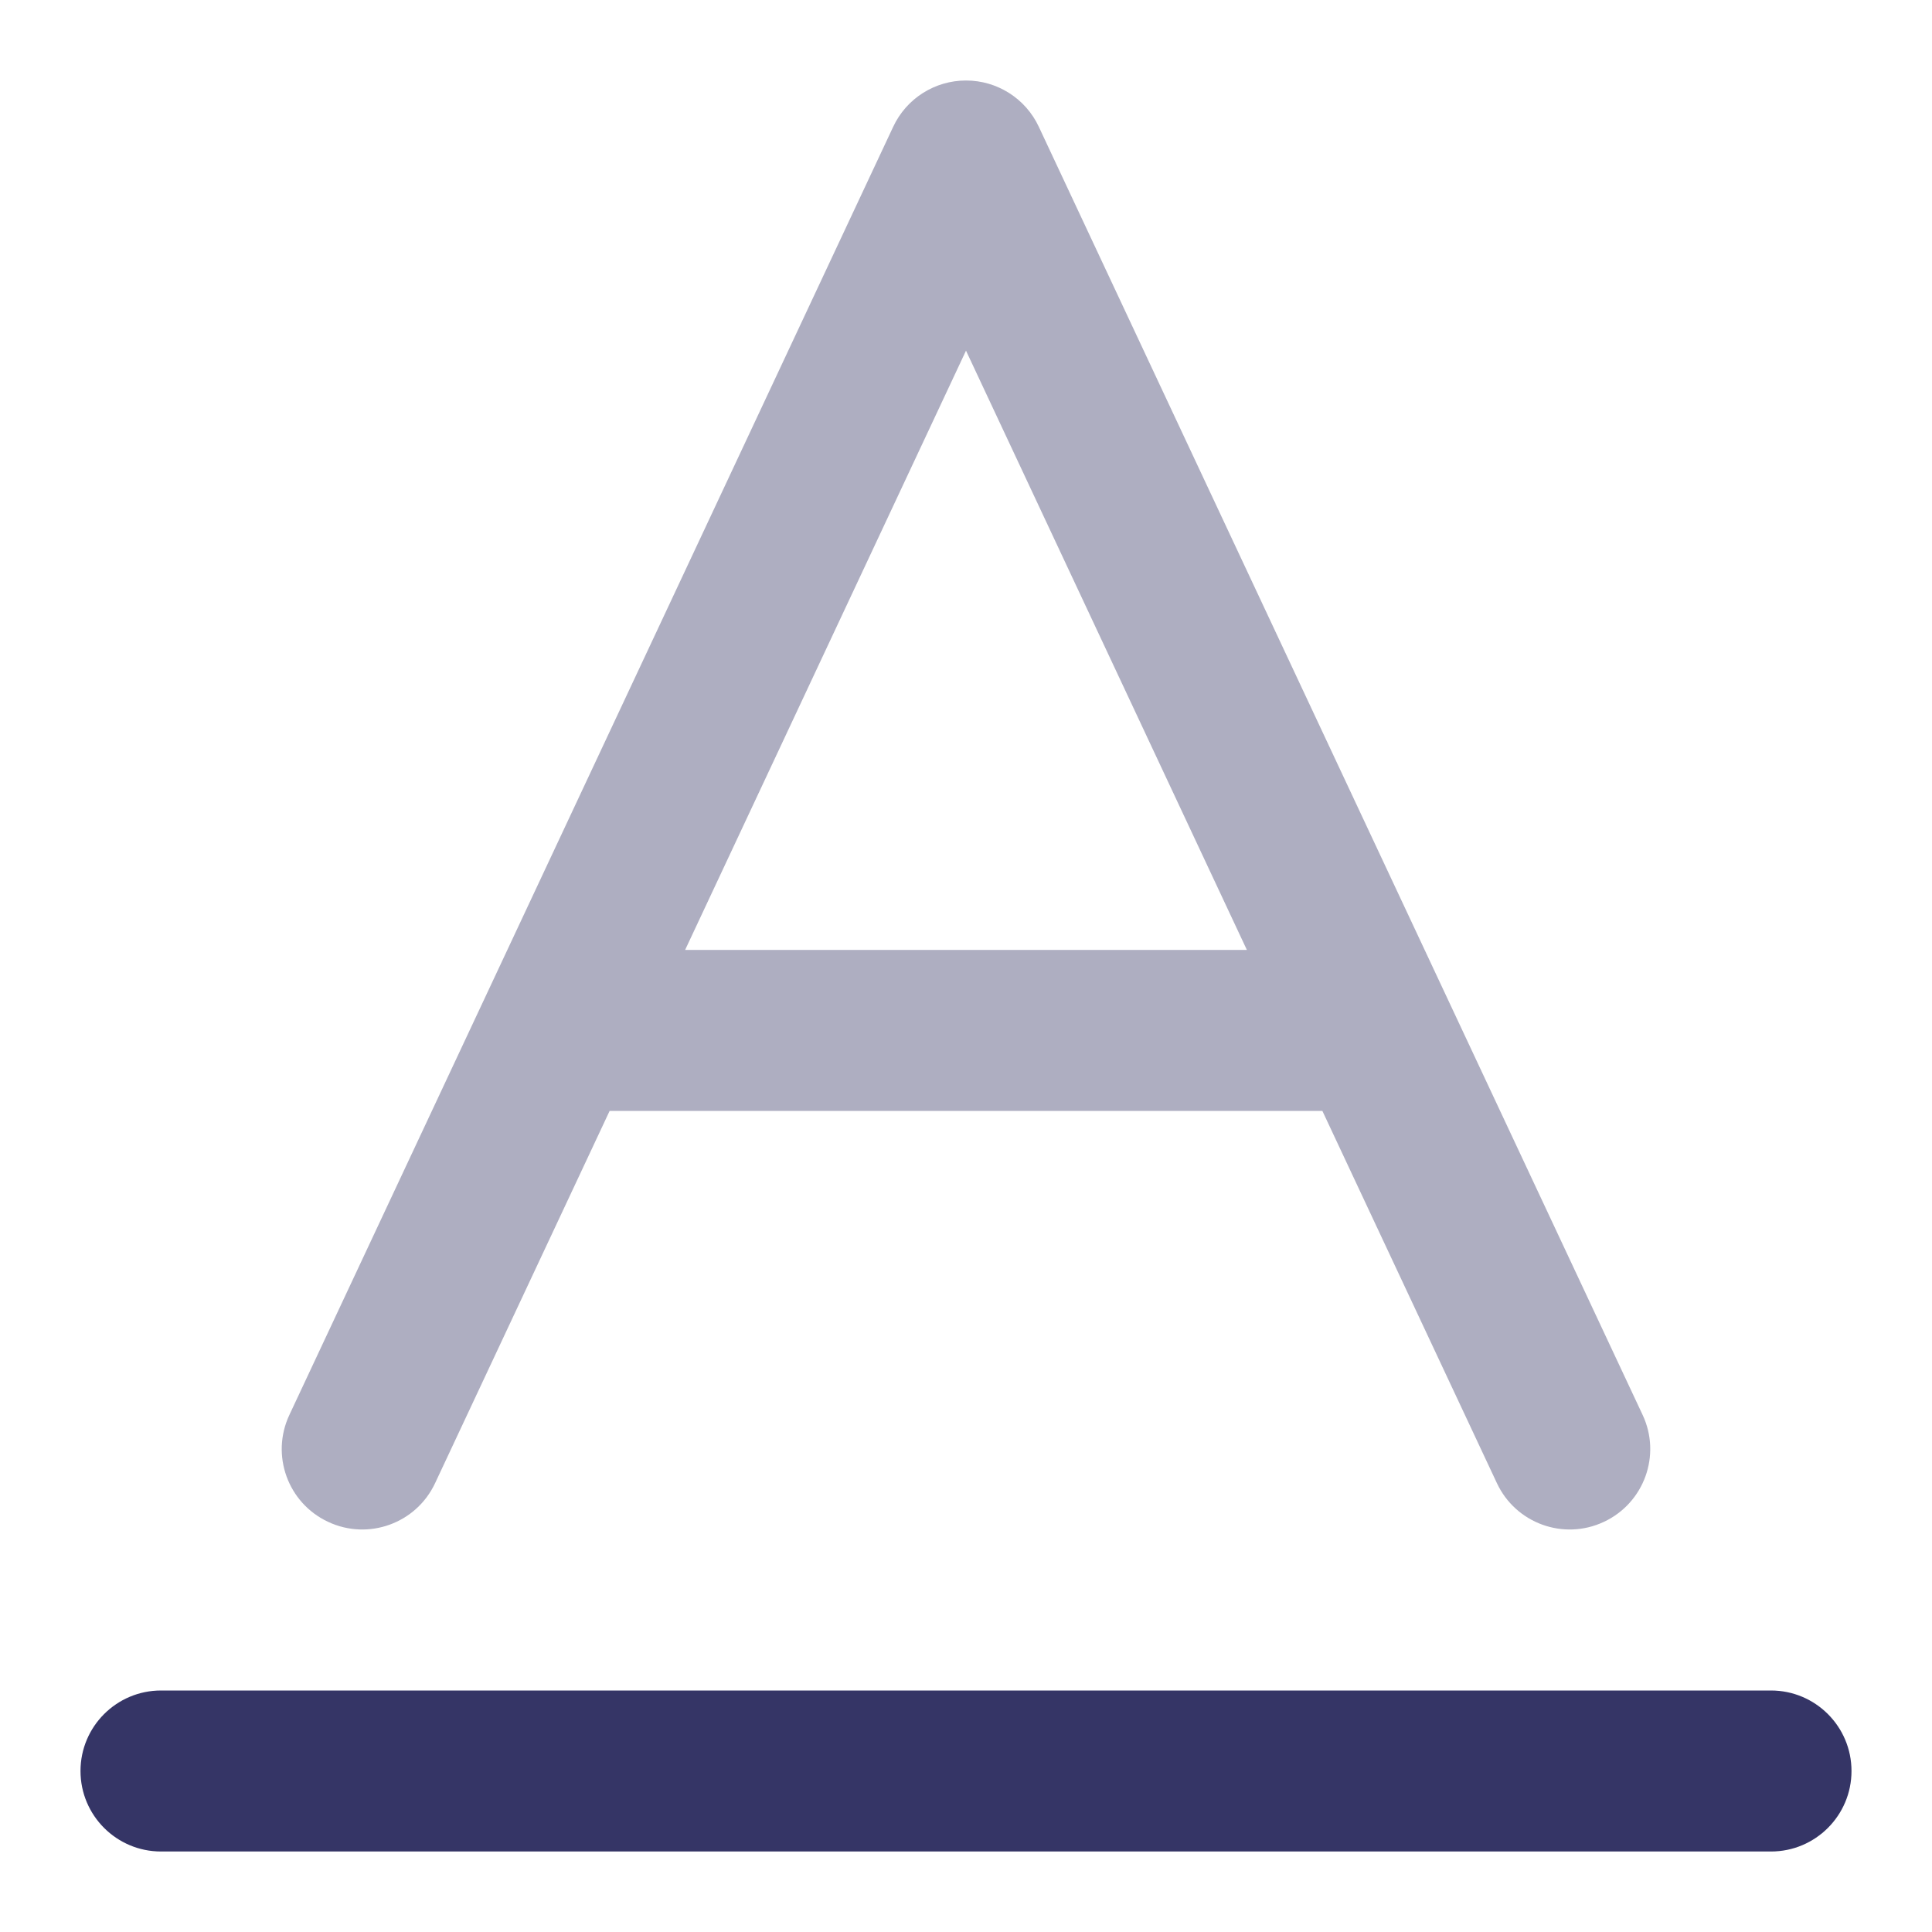 <svg width="24" height="24" viewBox="0 0 24 24" fill="none" xmlns="http://www.w3.org/2000/svg">
<path opacity="0.4" fill-rule="evenodd" clip-rule="evenodd" d="M12 1C12.388 1 12.741 1.224 12.905 1.576L20.405 17.576C20.64 18.076 20.424 18.671 19.924 18.905C19.424 19.14 18.829 18.924 18.595 18.424L16.427 13.8H7.573L5.405 18.424C5.171 18.924 4.576 19.14 4.076 18.905C3.575 18.671 3.36 18.076 3.595 17.576L11.095 1.576C11.259 1.224 11.612 1 12 1ZM8.511 11.8H15.489L12 4.356L8.511 11.8Z" fill="#353566"/>
<path d="M1 22C1 22.552 1.448 23 2 23H22C22.552 23 23 22.552 23 22C23 21.448 22.552 21 22 21H2C1.448 21 1 21.448 1 22Z" fill="#353566"/>
</svg>
